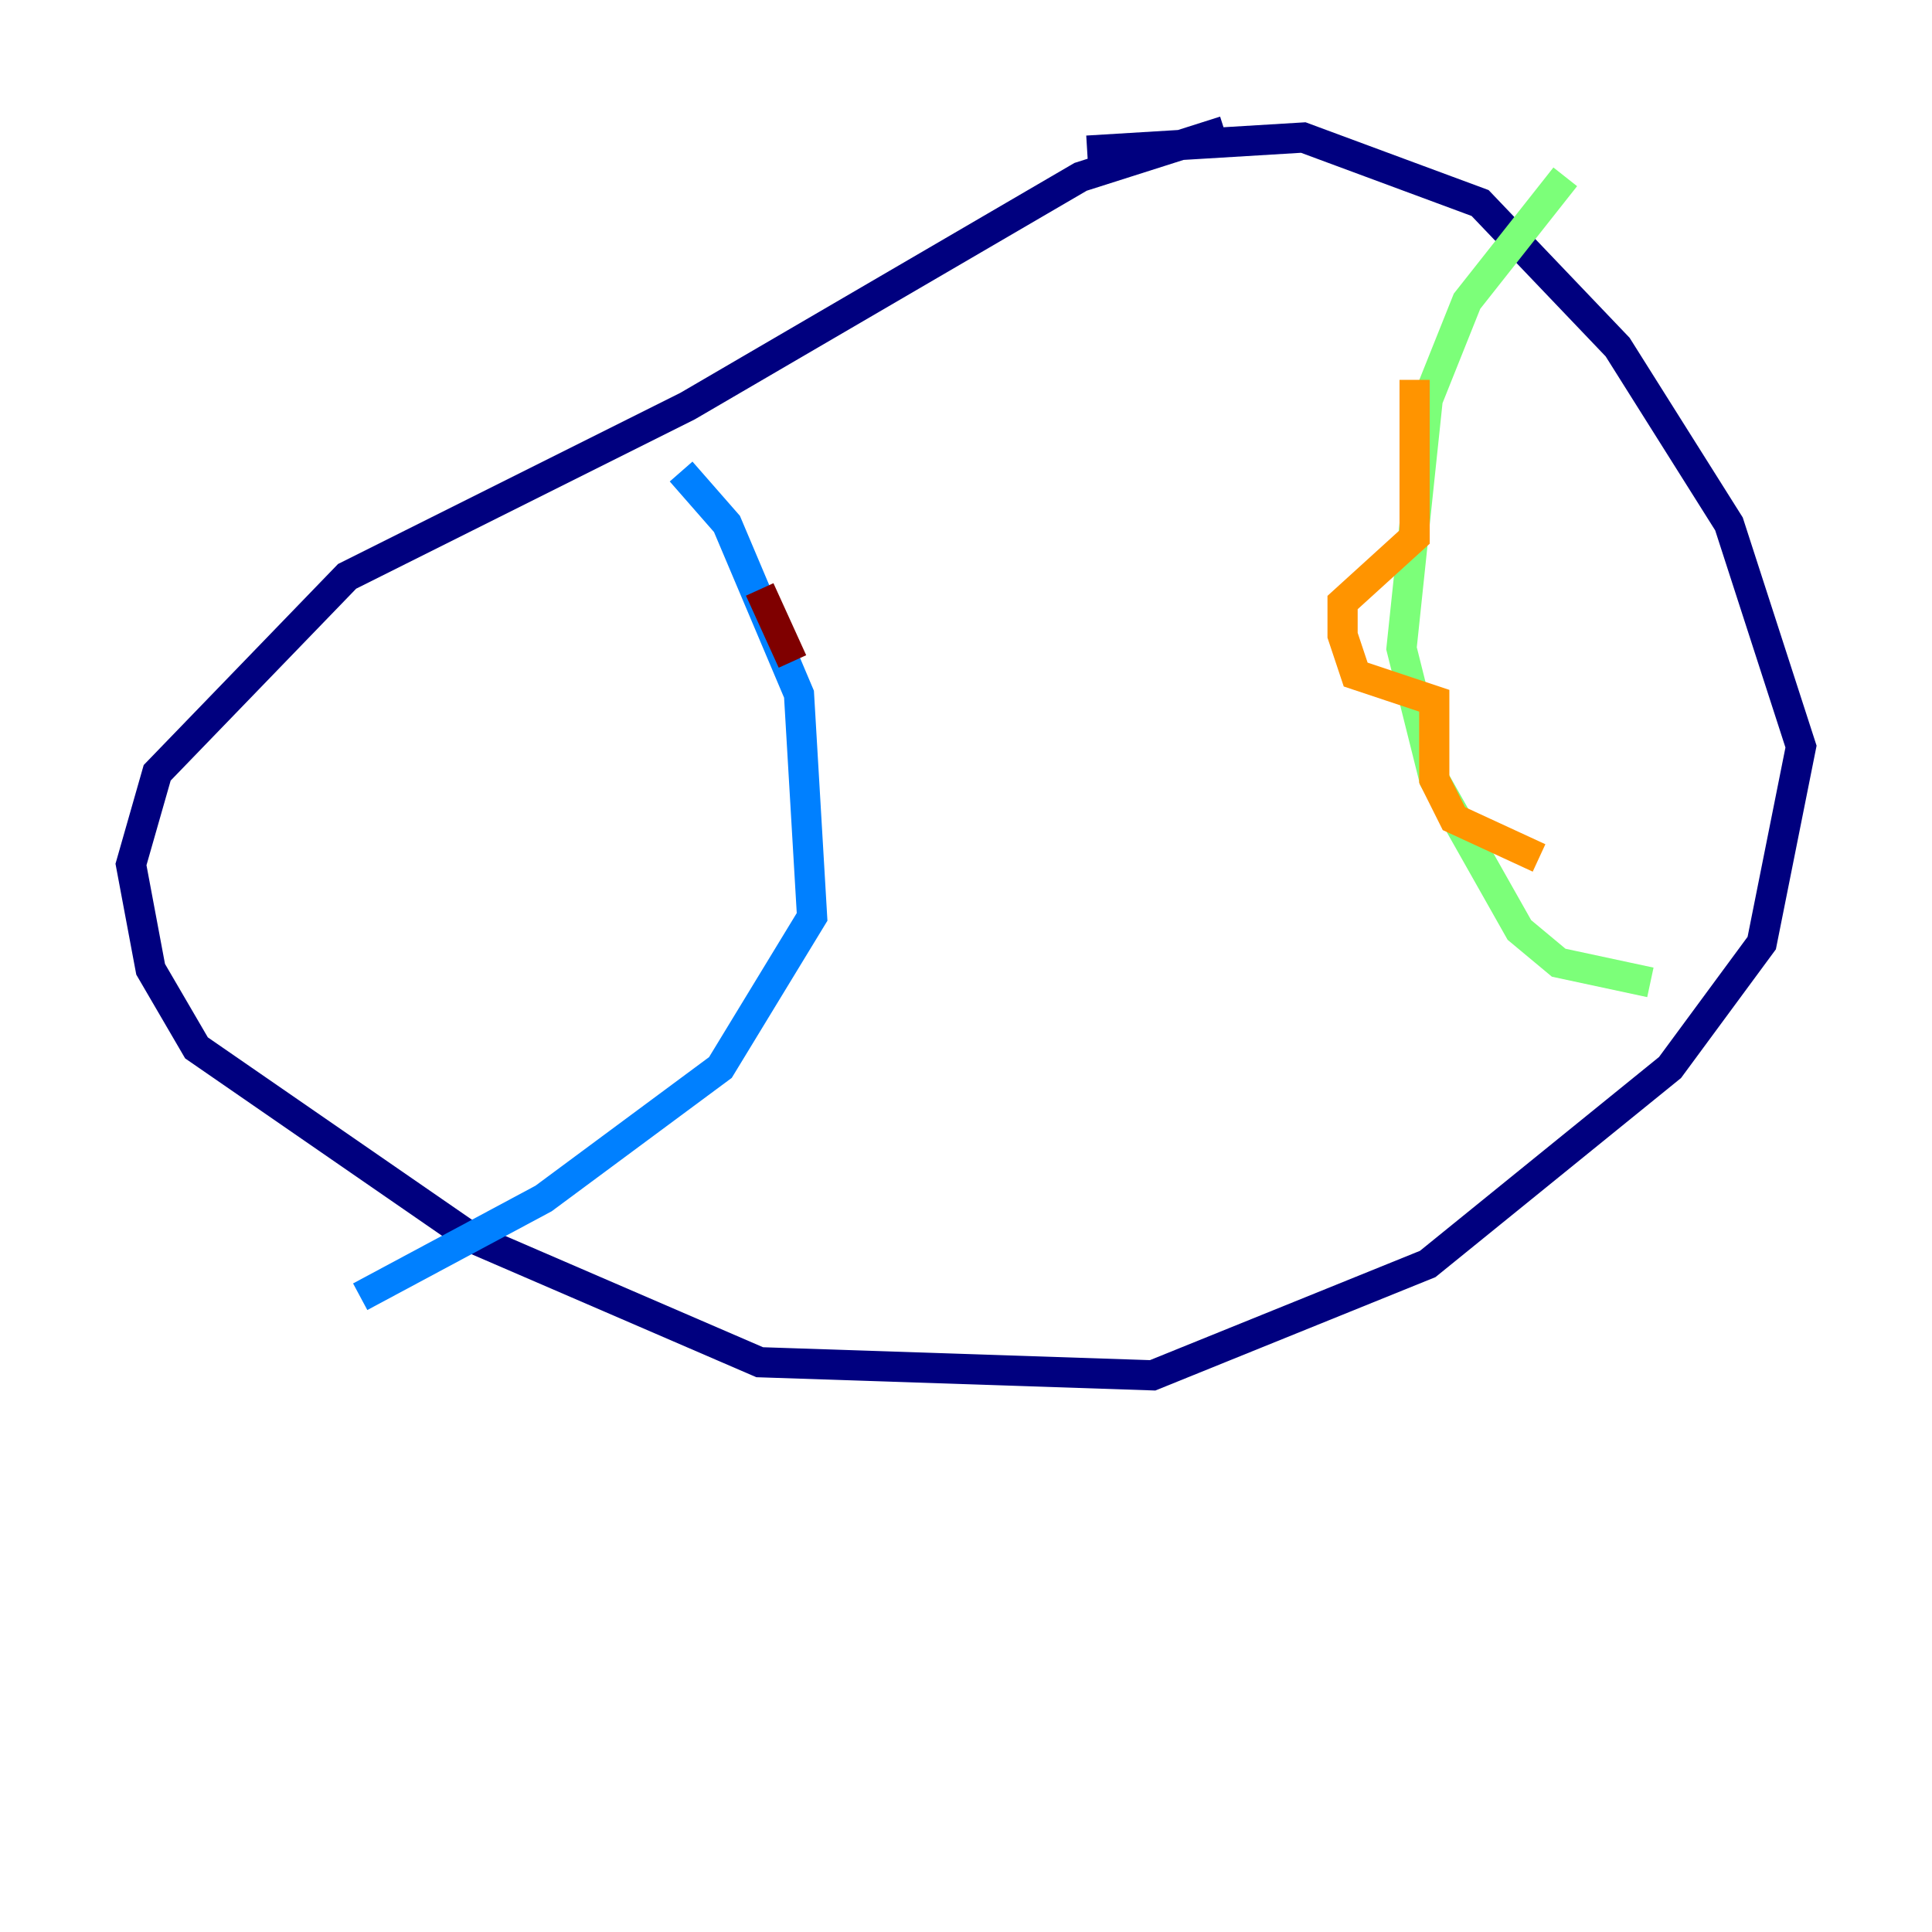 <?xml version="1.0" encoding="utf-8" ?>
<svg baseProfile="tiny" height="128" version="1.2" viewBox="0,0,128,128" width="128" xmlns="http://www.w3.org/2000/svg" xmlns:ev="http://www.w3.org/2001/xml-events" xmlns:xlink="http://www.w3.org/1999/xlink"><defs /><polyline fill="none" points="81.139,8.678 71.593,11.715 45.559,26.902 22.997,38.183 10.414,51.2 8.678,57.275 9.98,64.217 13.017,69.424 31.241,82.007 50.332,90.251 76.366,91.119 94.59,83.742 110.644,70.725 116.719,62.481 119.322,49.464 114.549,34.712 107.173,22.997 98.061,13.451 86.346,9.112 72.027,9.98" stroke="#00007f" stroke-width="2" /><polyline fill="none" points="45.125,31.241 48.163,34.712 52.936,45.993 53.803,60.746 47.729,70.725 36.014,79.403 23.864,85.912" stroke="#0080ff" stroke-width="2" /><polyline fill="none" points="103.702,11.715 97.193,19.959 94.59,26.468 92.854,42.956 95.024,51.634 100.664,61.614 103.268,63.783 109.342,65.085" stroke="#7cff79" stroke-width="2" /><polyline fill="none" points="101.966,56.841 96.325,54.237 95.024,51.634 95.024,46.427 89.817,44.691 88.949,42.088 88.949,39.919 93.722,35.58 93.722,25.166" stroke="#ff9400" stroke-width="2" /><polyline fill="none" points="50.332,39.051 52.502,43.824" stroke="#7f0000" stroke-width="2" /></svg>